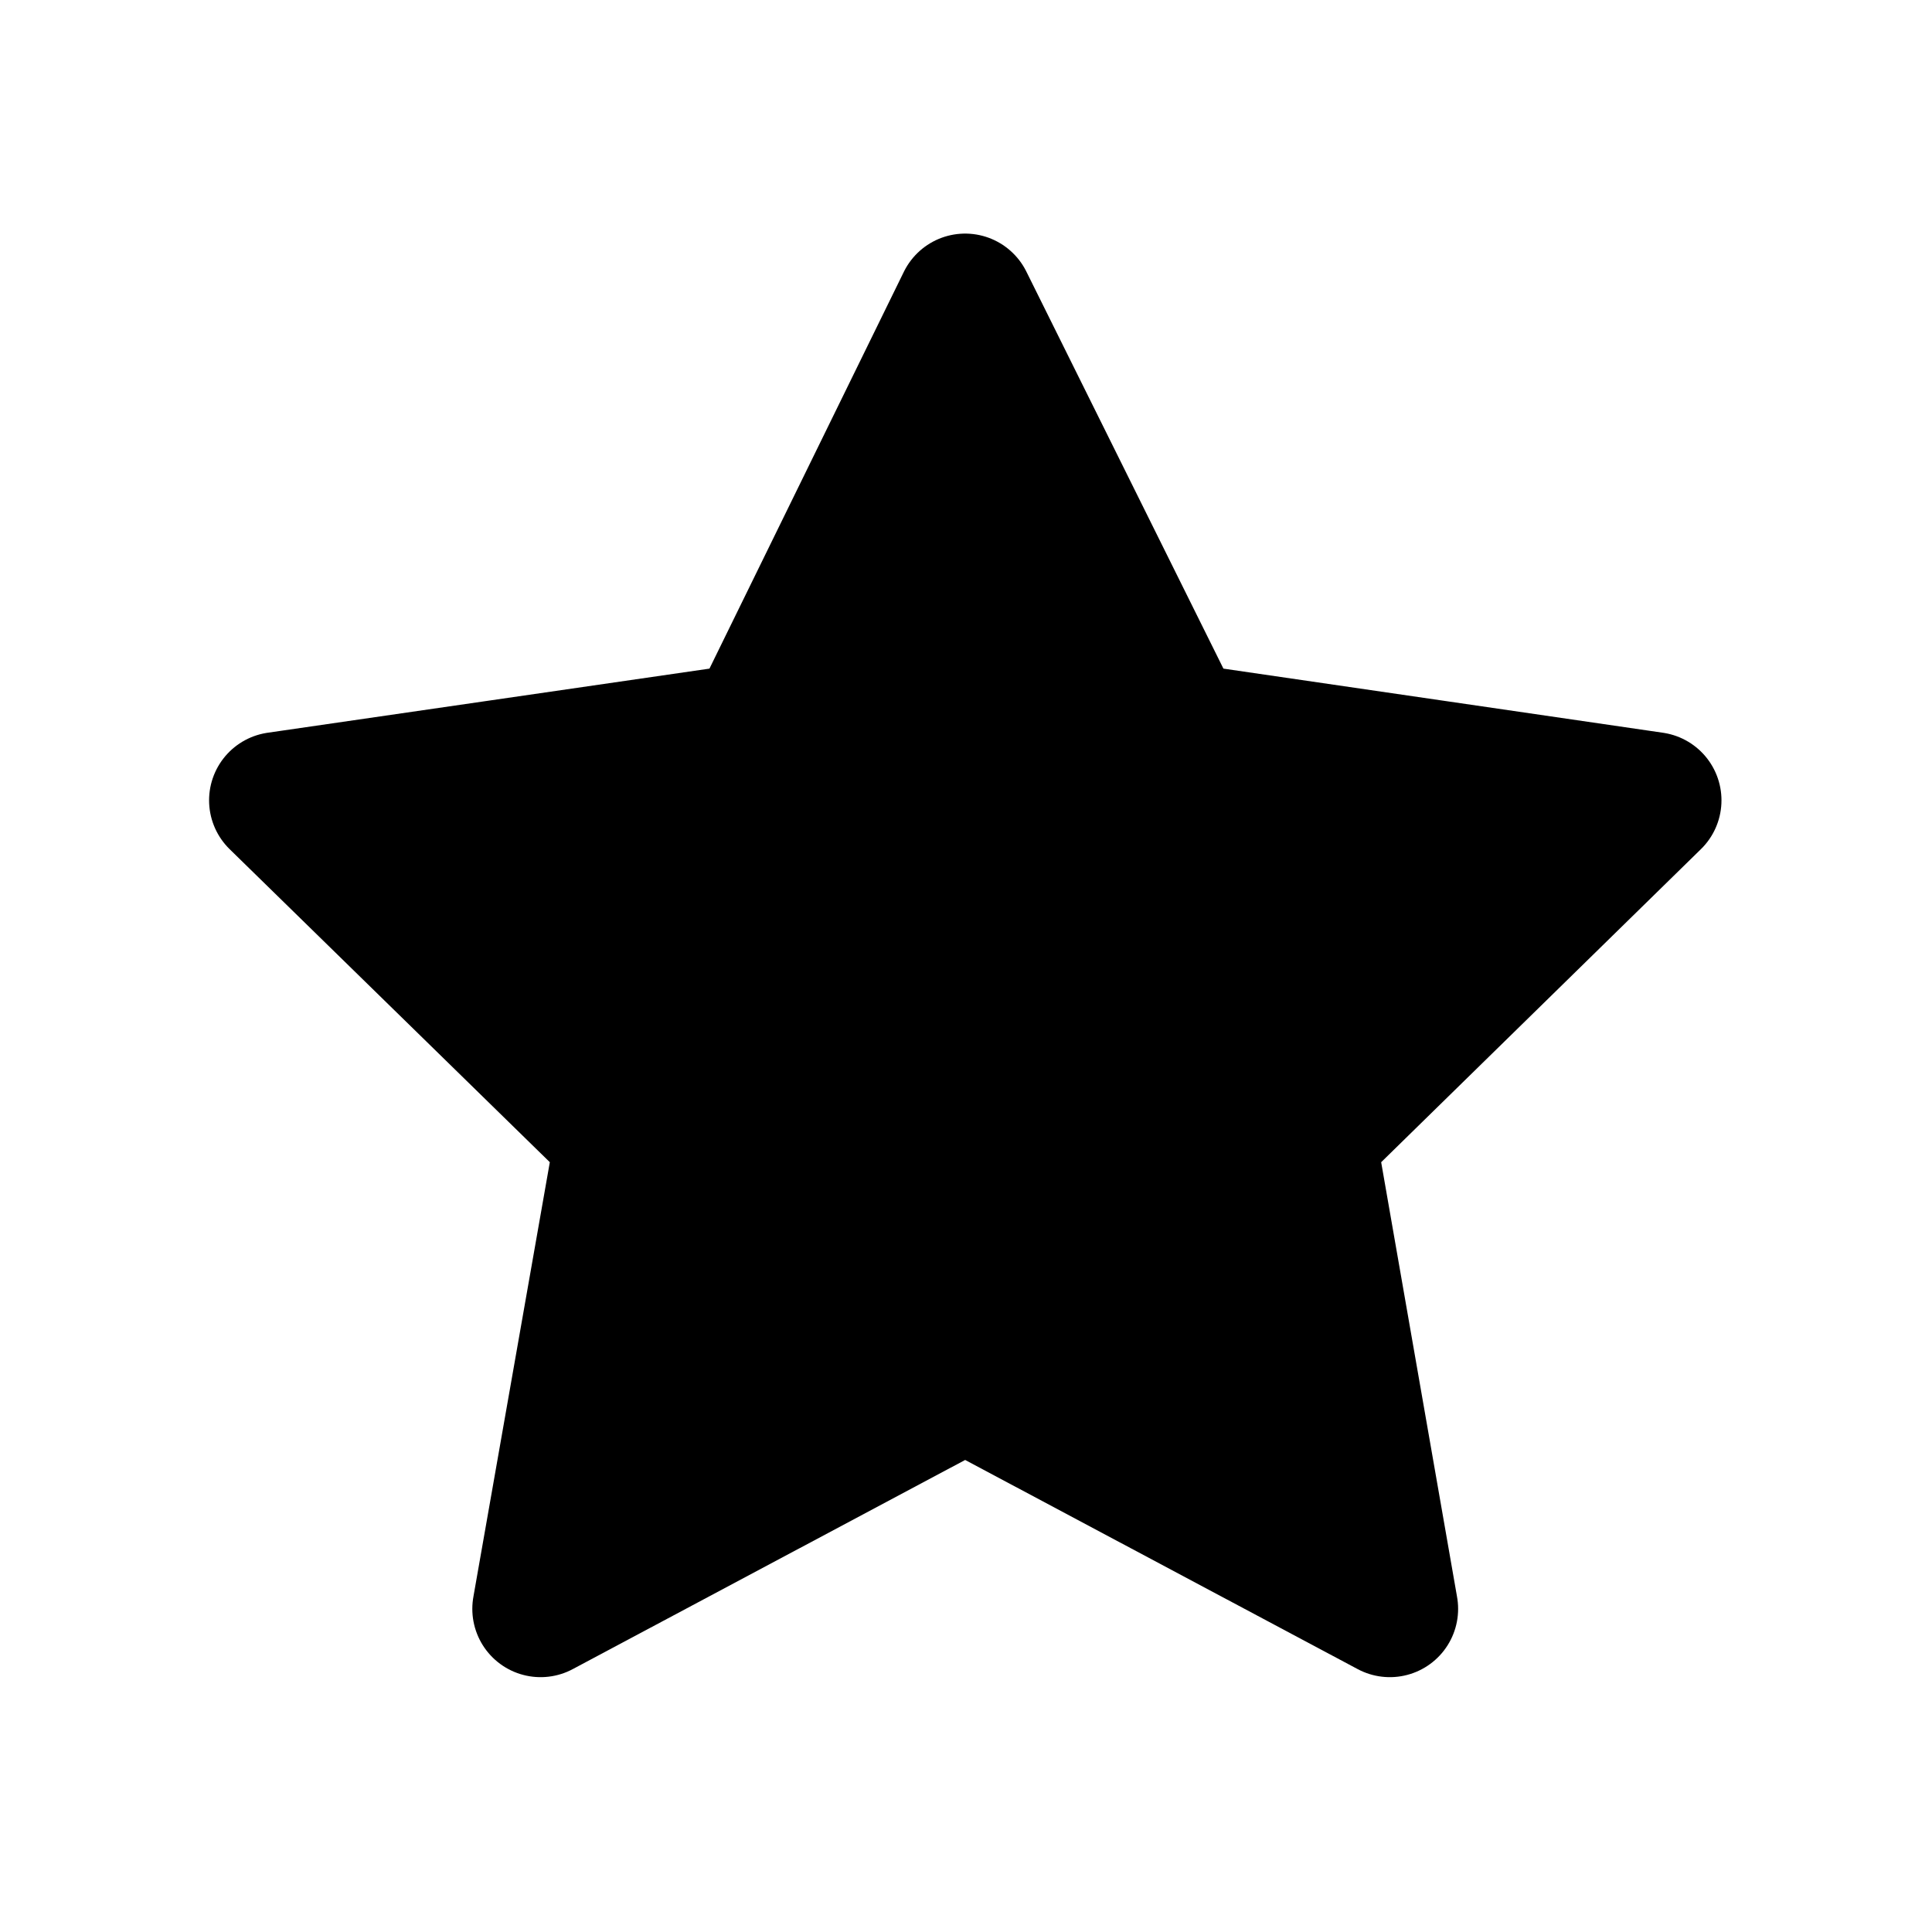<svg width="16" height="16" viewBox="0 0 16 16" fill="none" xmlns="http://www.w3.org/2000/svg">
<g id="Group 6714">
<path id="Vector" d="M7.993 2.5L6.252 6.054L2.297 6.628L5.162 9.429L4.477 13.324L7.993 11.45L11.51 13.324L10.83 9.429L13.691 6.628L9.757 6.054L7.993 2.5Z" fill="currentColor" stroke="currentColor" stroke-width="1.131" stroke-linejoin="round"/>
</g>
</svg>
